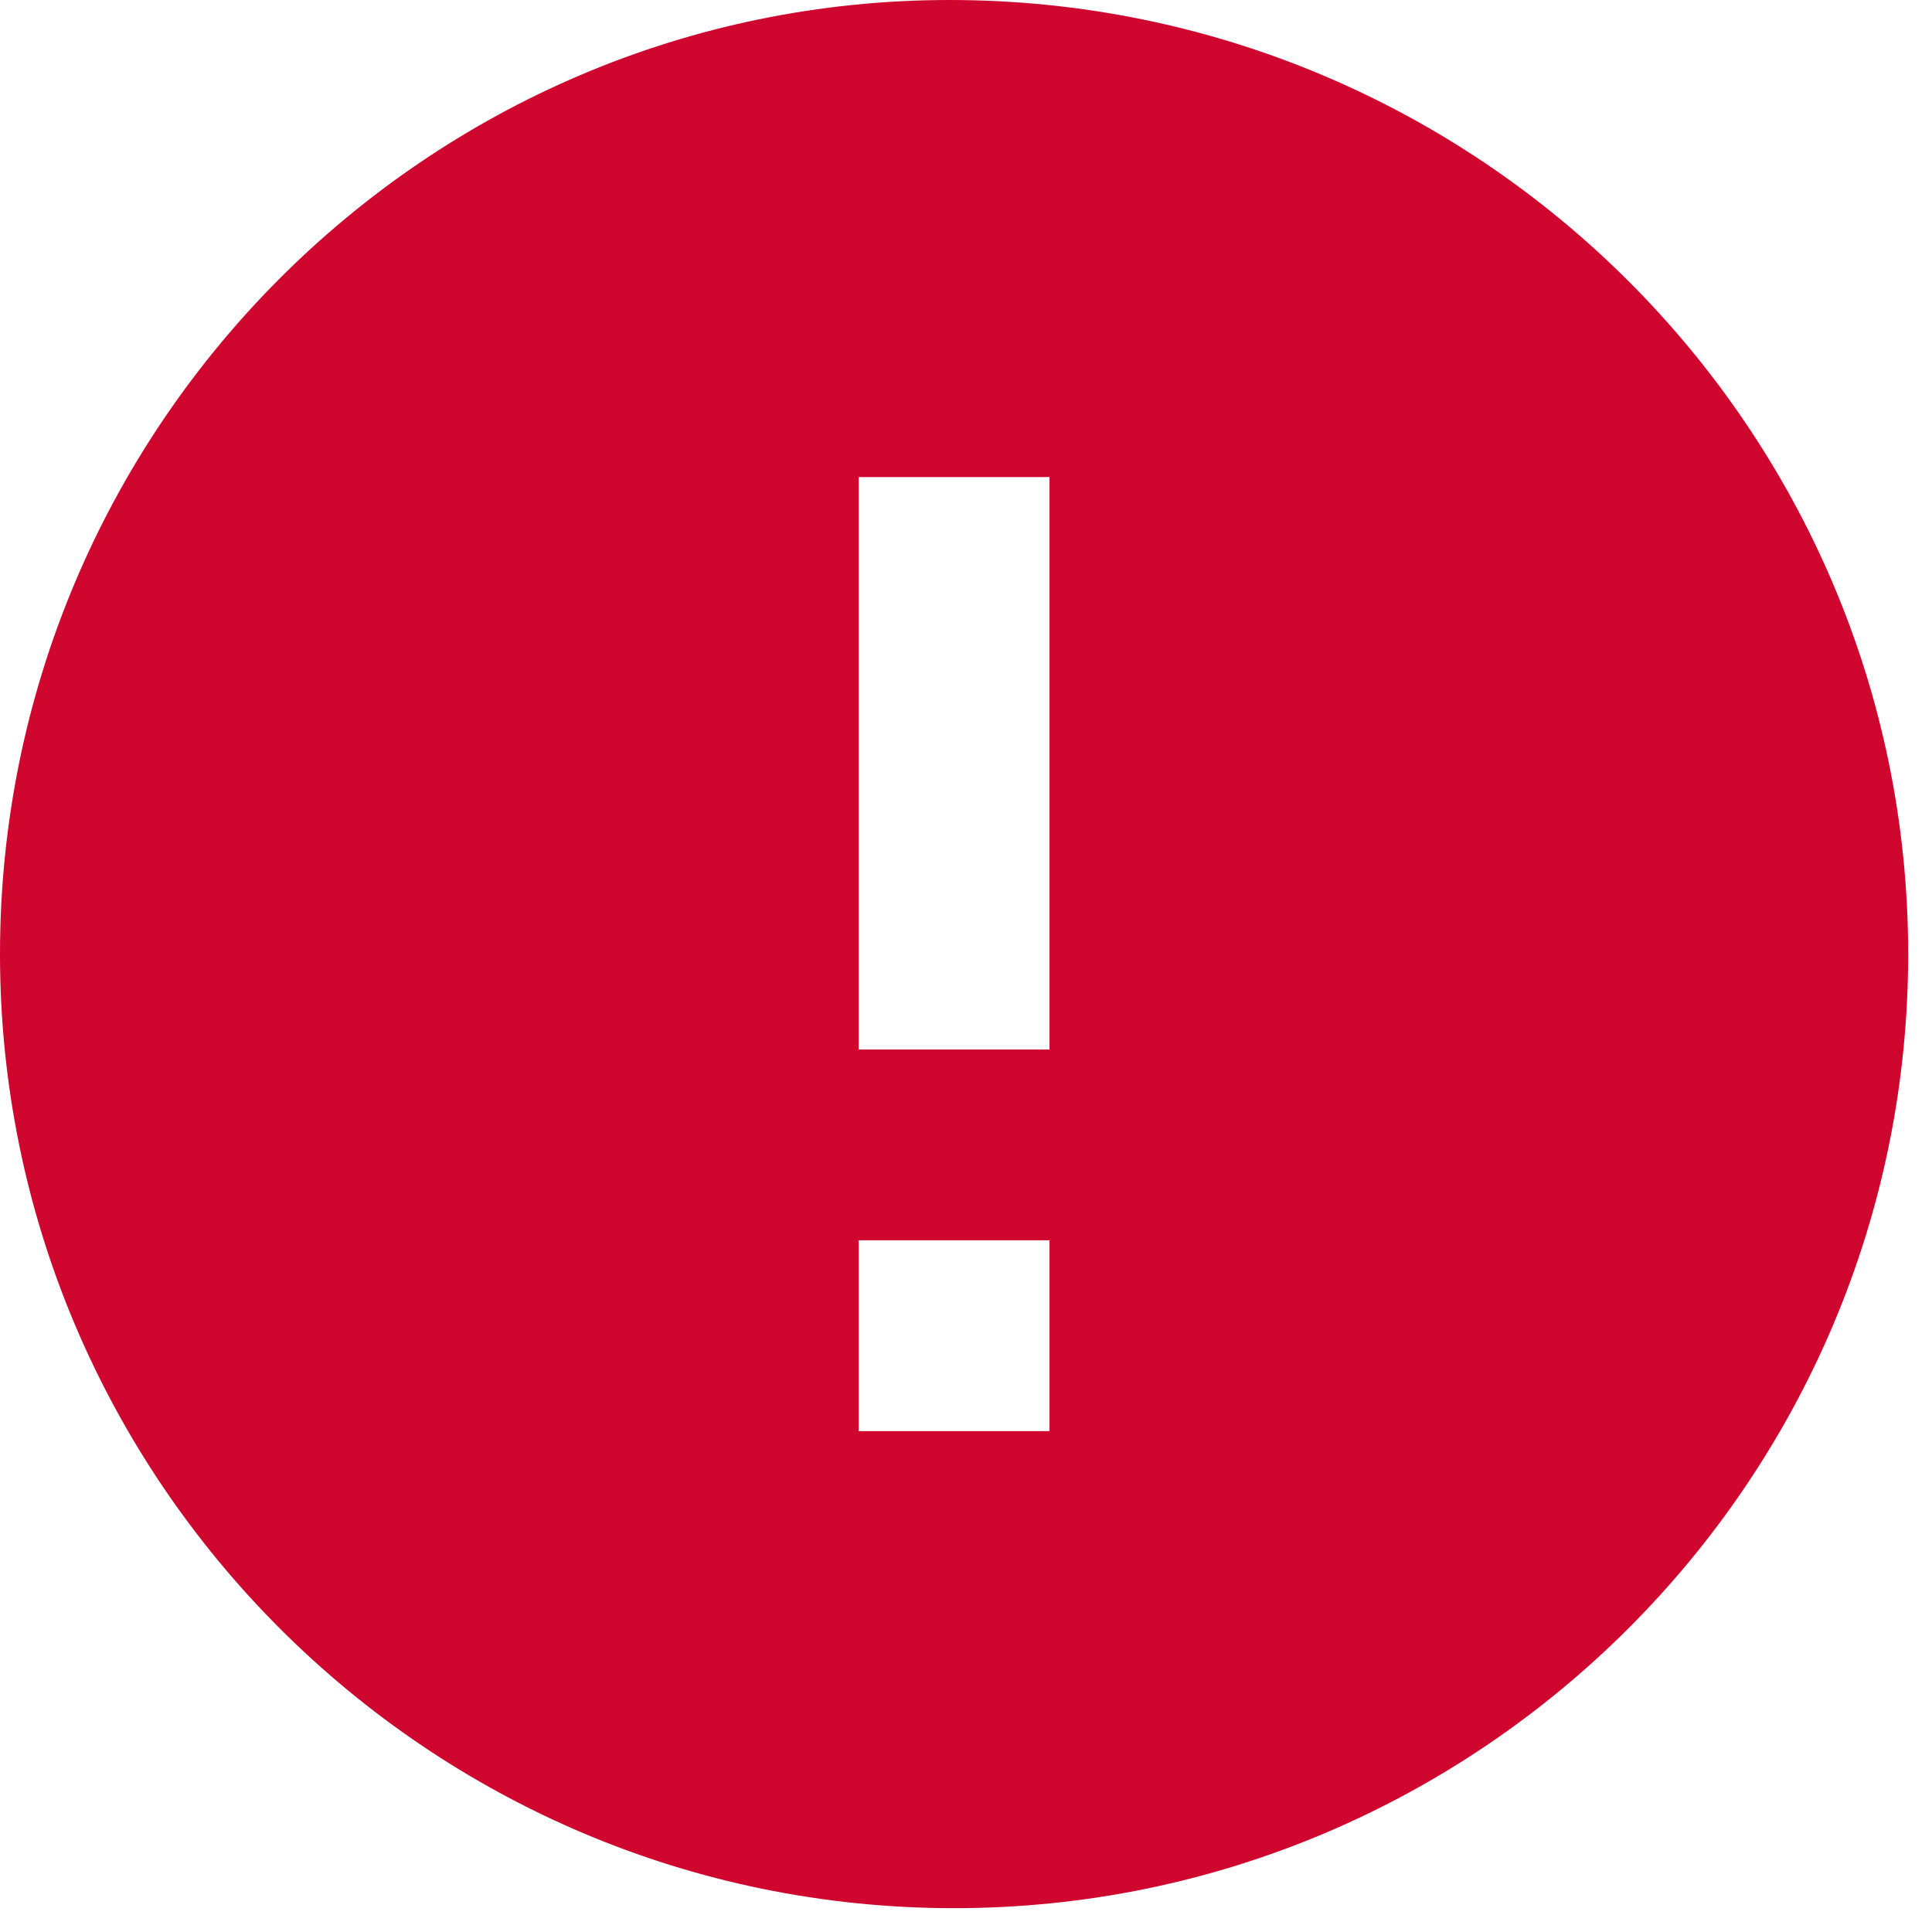 <svg width="27" height="27" viewBox="0 0 27 27" fill="none" xmlns="http://www.w3.org/2000/svg">
<path d="M13.271 0C5.953 0 0 5.981 0 13.333C0 20.685 5.981 26.667 13.333 26.667C20.685 26.667 26.667 20.685 26.667 13.333C26.667 5.981 20.657 0 13.271 0ZM14.667 20H12V17.333H14.667V20ZM14.667 14.667H12V6.667H14.667V14.667Z" fill="#CF062E"/>
</svg>
